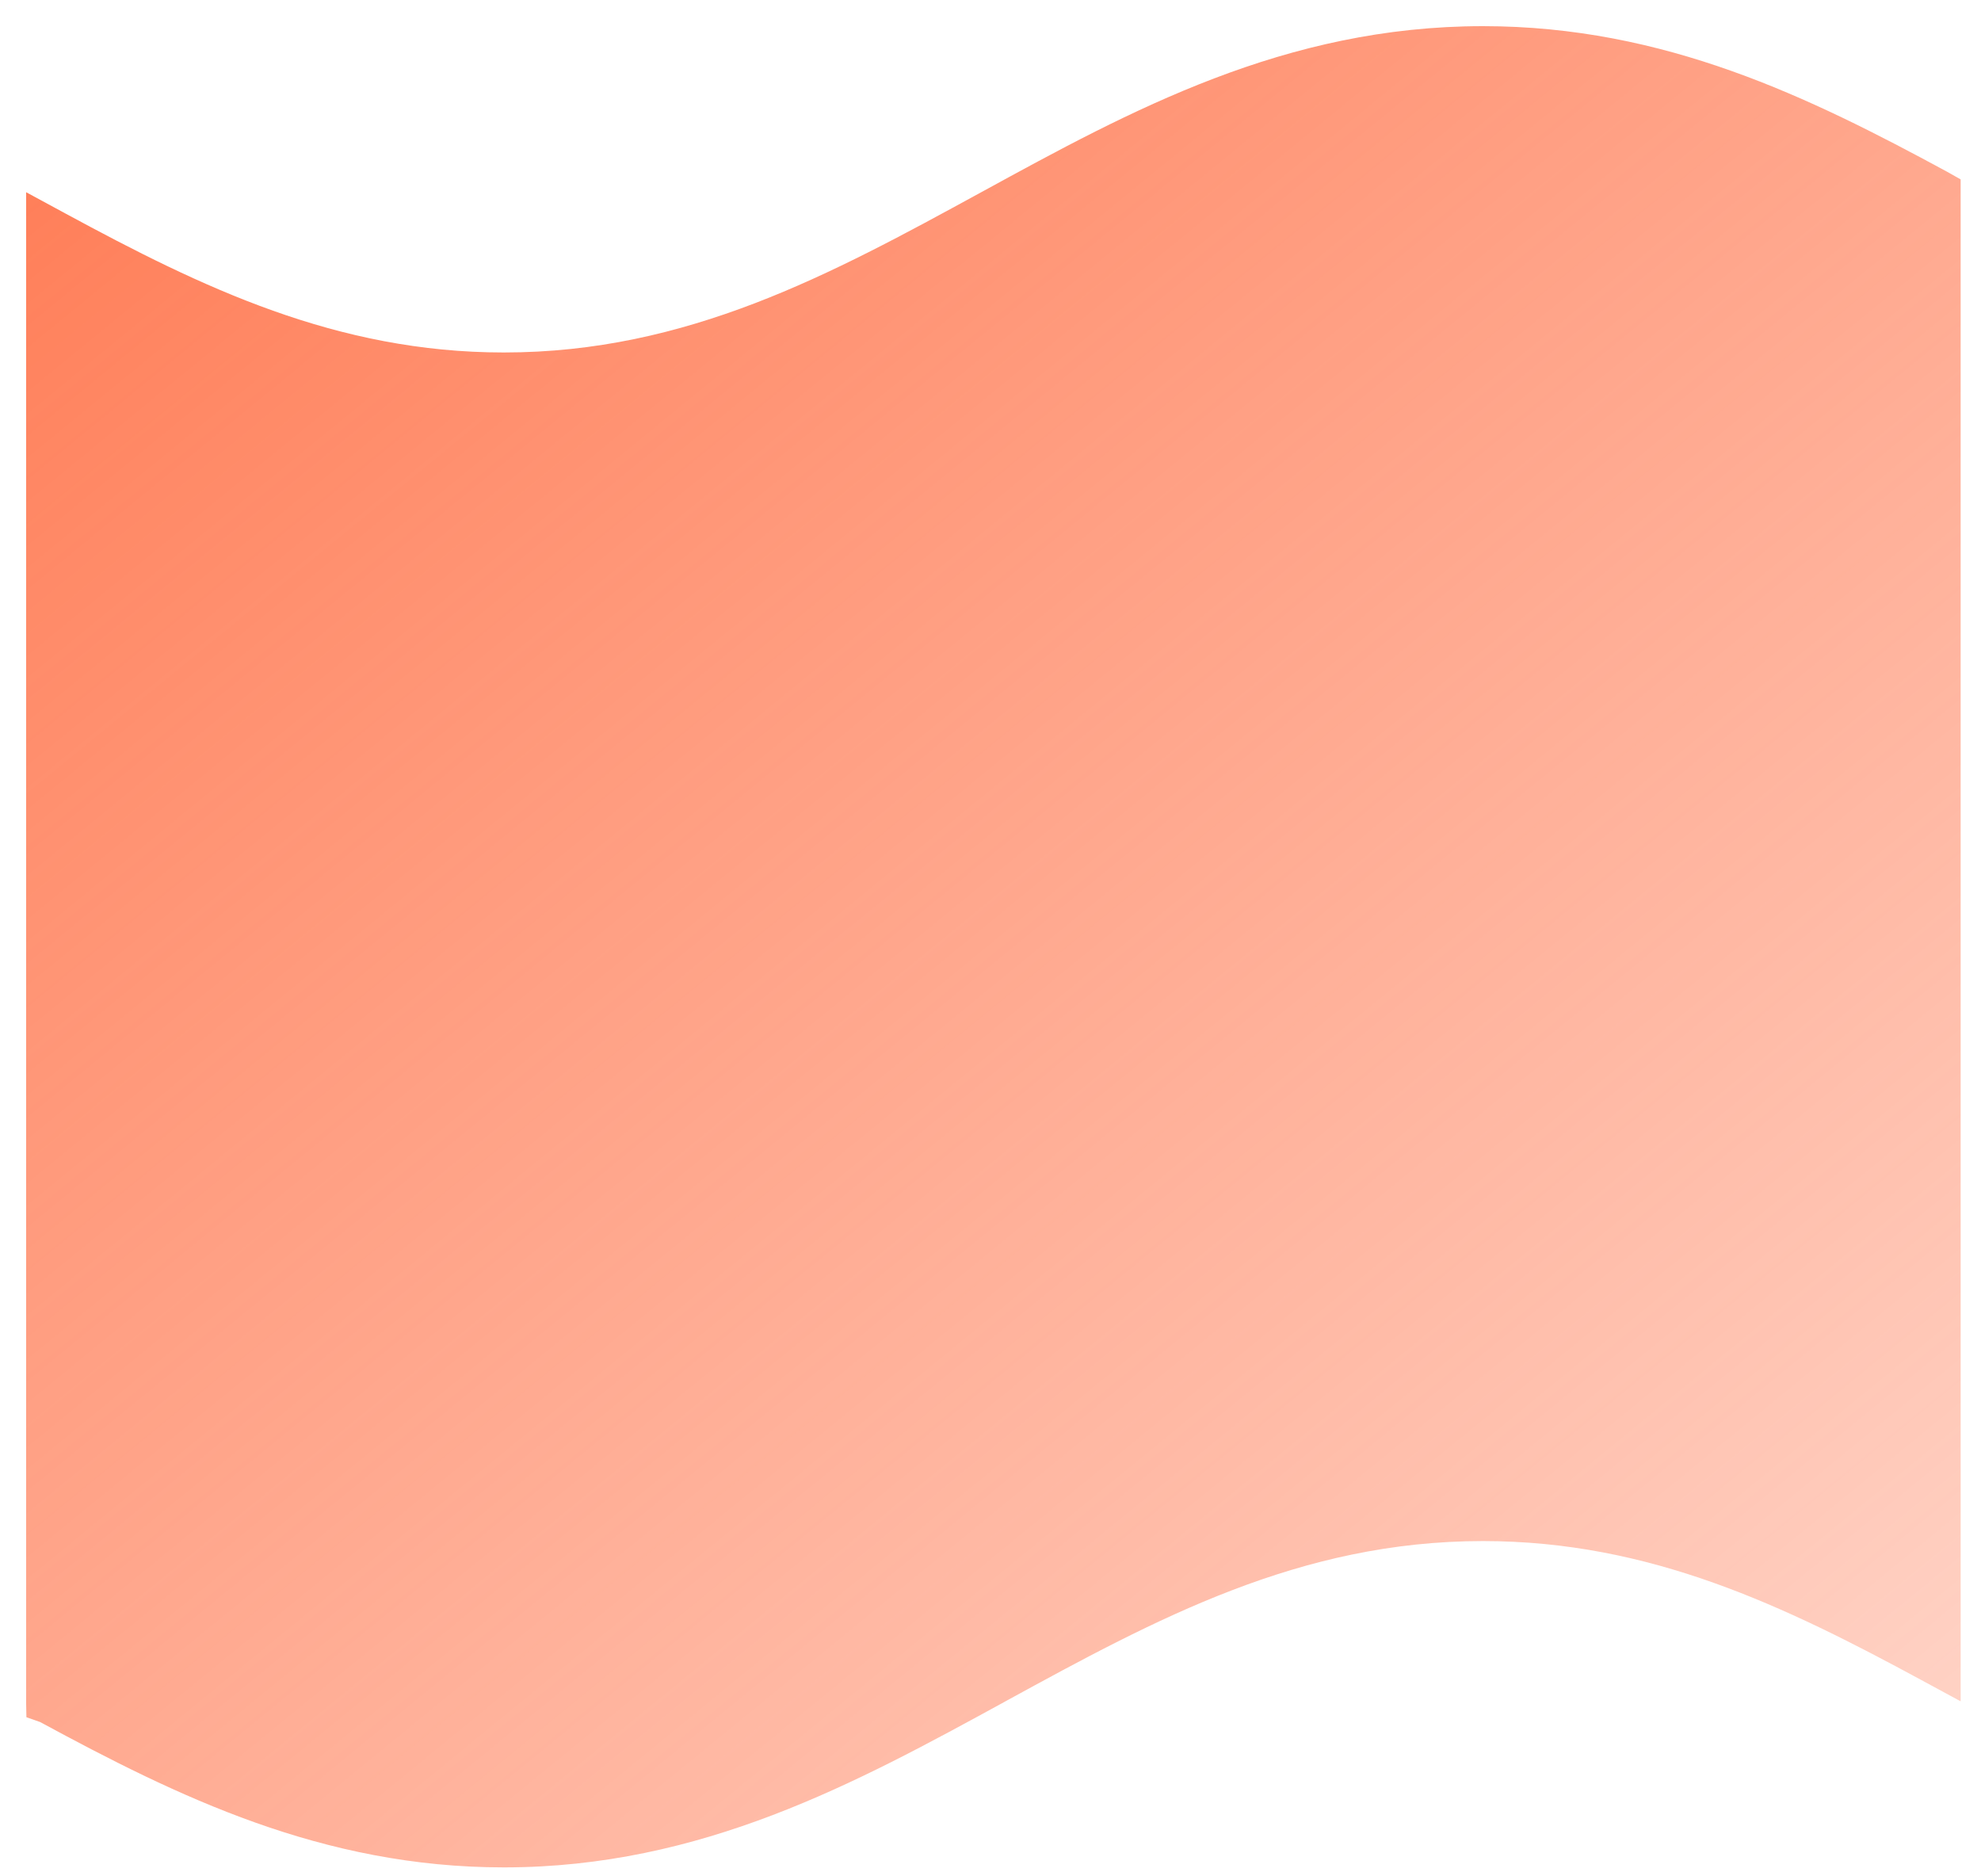 <svg width="75" height="71" viewBox="0 0 75 71" fill="none" xmlns="http://www.w3.org/2000/svg">
<path fill-rule="evenodd" clip-rule="evenodd" d="M56.144 0.99C48.646 0.99 42.801 4.186 37.201 7.248L37.123 7.29C31.451 10.391 26.019 13.342 19.076 13.342C12.736 13.342 7.642 10.878 2.481 8.083L0.99 7.276V64.5L1 65L1.519 65.182C6.705 67.989 12.188 70.684 19.076 70.684C26.57 70.684 32.413 67.489 38.013 64.428L38.092 64.384C43.764 61.283 49.198 58.332 56.144 58.332C62.483 58.332 67.577 60.796 72.738 63.591L74.229 64.398V7V6.79L73.7 6.492C68.515 3.685 63.031 0.99 56.144 0.99Z" fill="url(#paint0_linear)"/>
<defs>
<linearGradient id="paint0_linear" x1="1" y1="-23" x2="105" y2="104" gradientUnits="userSpaceOnUse">
<stop stop-color="#FF6A3E"/>
<stop offset="1" stop-color="#FF6A3E" stop-opacity="0"/>
</linearGradient>
</defs>
</svg>
